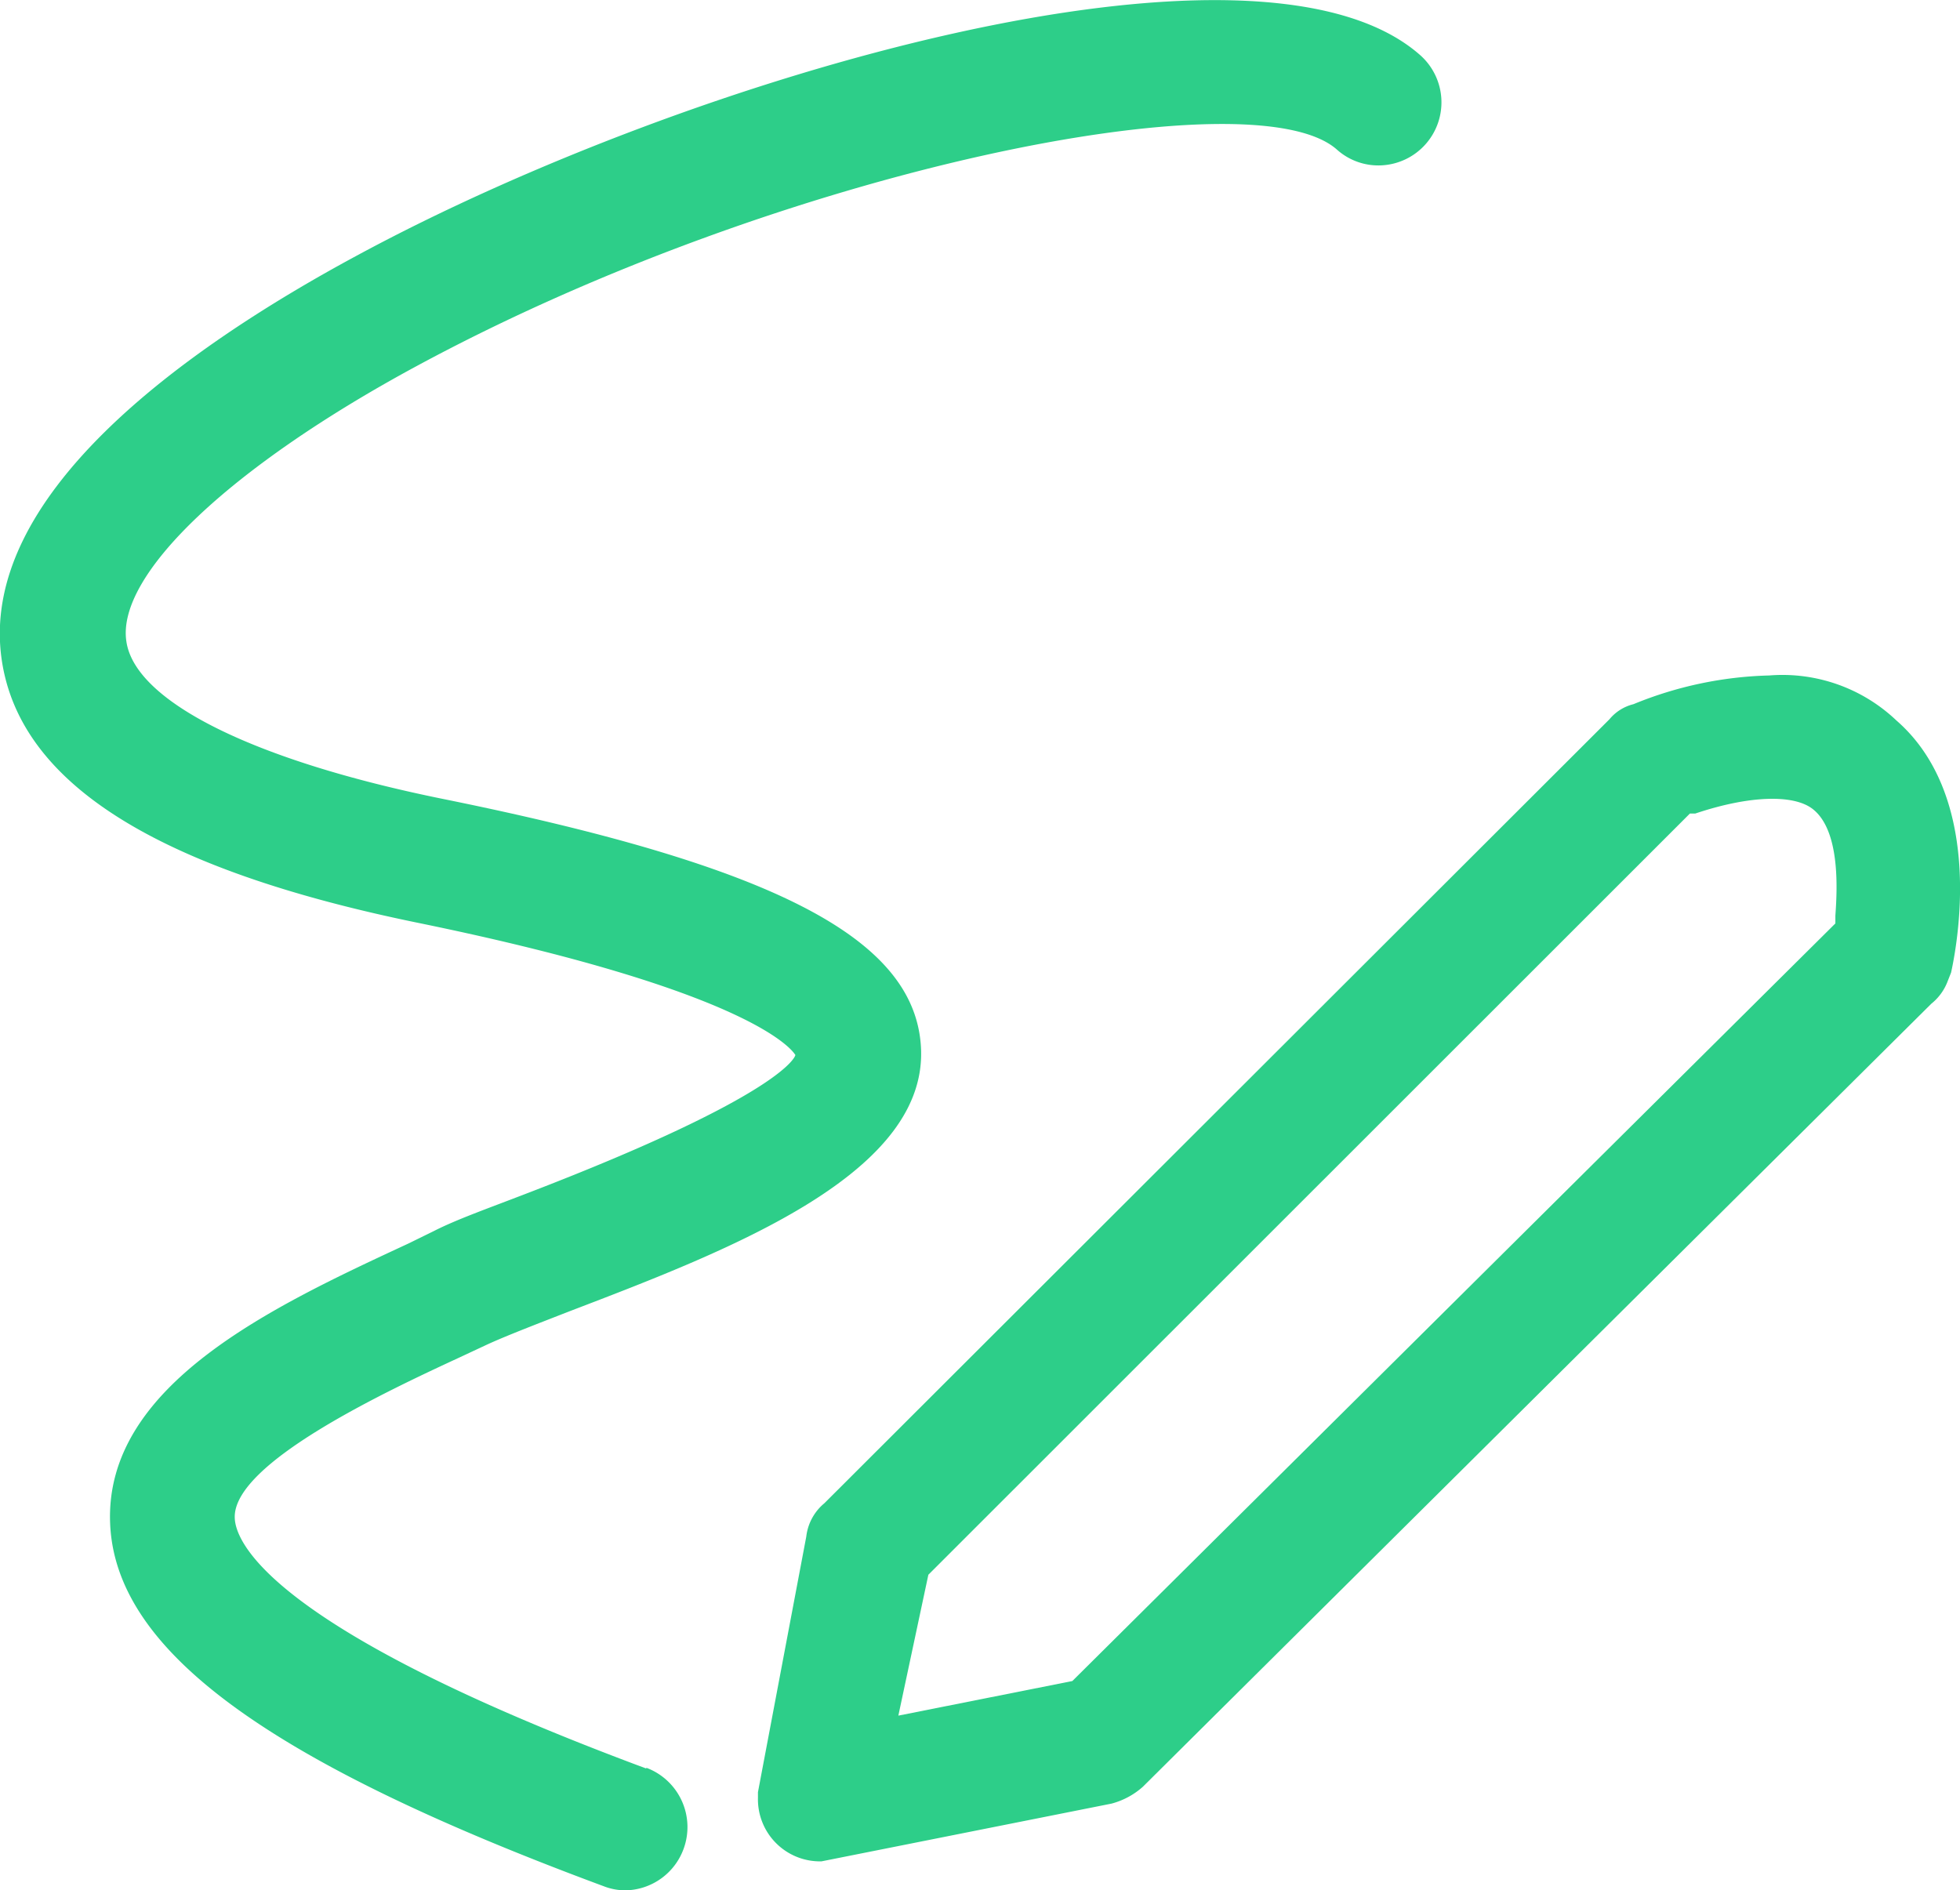 <svg id="ot" xmlns="http://www.w3.org/2000/svg" viewBox="0 0 77.06 74.33"><defs><style>.cls-1{fill:#2dce89}</style></defs><path class="cls-1" d="M76 30.64a6.5 6.5 0 00-5-1.77A15 15 0 0065.66 30a1.77 1.77 0 00-.94.59L33.85 61.42a2 2 0 00-.71 1.31l-1.9 10.05V73a2.44 2.44 0 002.5 2.5l11.4-2.27a3 3 0 001.23-.66l31-30.79a2.07 2.07 0 00.65-.9l.13-.33c.34-1.55 1.19-7-2.15-9.91zM36.76 69.77l1.18-5.54L67.88 34.3h.21c2.11-.71 3.88-.77 4.63-.17 1.11.88.94 3.31.88 4.19v.3l-30 29.79z" transform="translate(-1.44 -2.31)"/><path class="cls-1" d="M26.85 71.85C12 66.33 10.7 62.93 10.67 62c-.09-2.16 6-5 8.85-6.32l1.07-.5c.74-.34 1.91-.79 3.27-1.32 6.33-2.42 14.2-5.44 13.78-10.5-.34-4.18-5.78-7-18.76-9.63-7.46-1.51-12.12-3.83-12.47-6.19-.41-2.62 4.09-6.88 11.4-10.83C32.2 8.93 50.69 5.26 54 8.19a2.44 2.44 0 001.79.62 2.48 2.48 0 001.5-4.32c-6.39-5.68-28.67.76-41.82 7.87-6.9 3.72-14.91 9.5-13.96 15.91.72 4.84 6.07 8.22 16.38 10.33 13.65 2.8 14.8 5.19 14.82 5.19s-.29 1.51-10.62 5.47c-1.45.56-2.7 1-3.6 1.46l-1 .49c-5.32 2.47-11.94 5.55-11.72 11 .2 5 6.19 9.37 19.41 14.27a2.34 2.34 0 00.86.16A2.48 2.48 0 0028.32 75a2.49 2.49 0 00-1.47-3.18z" transform="translate(-1.44 -2.31)"/></svg>